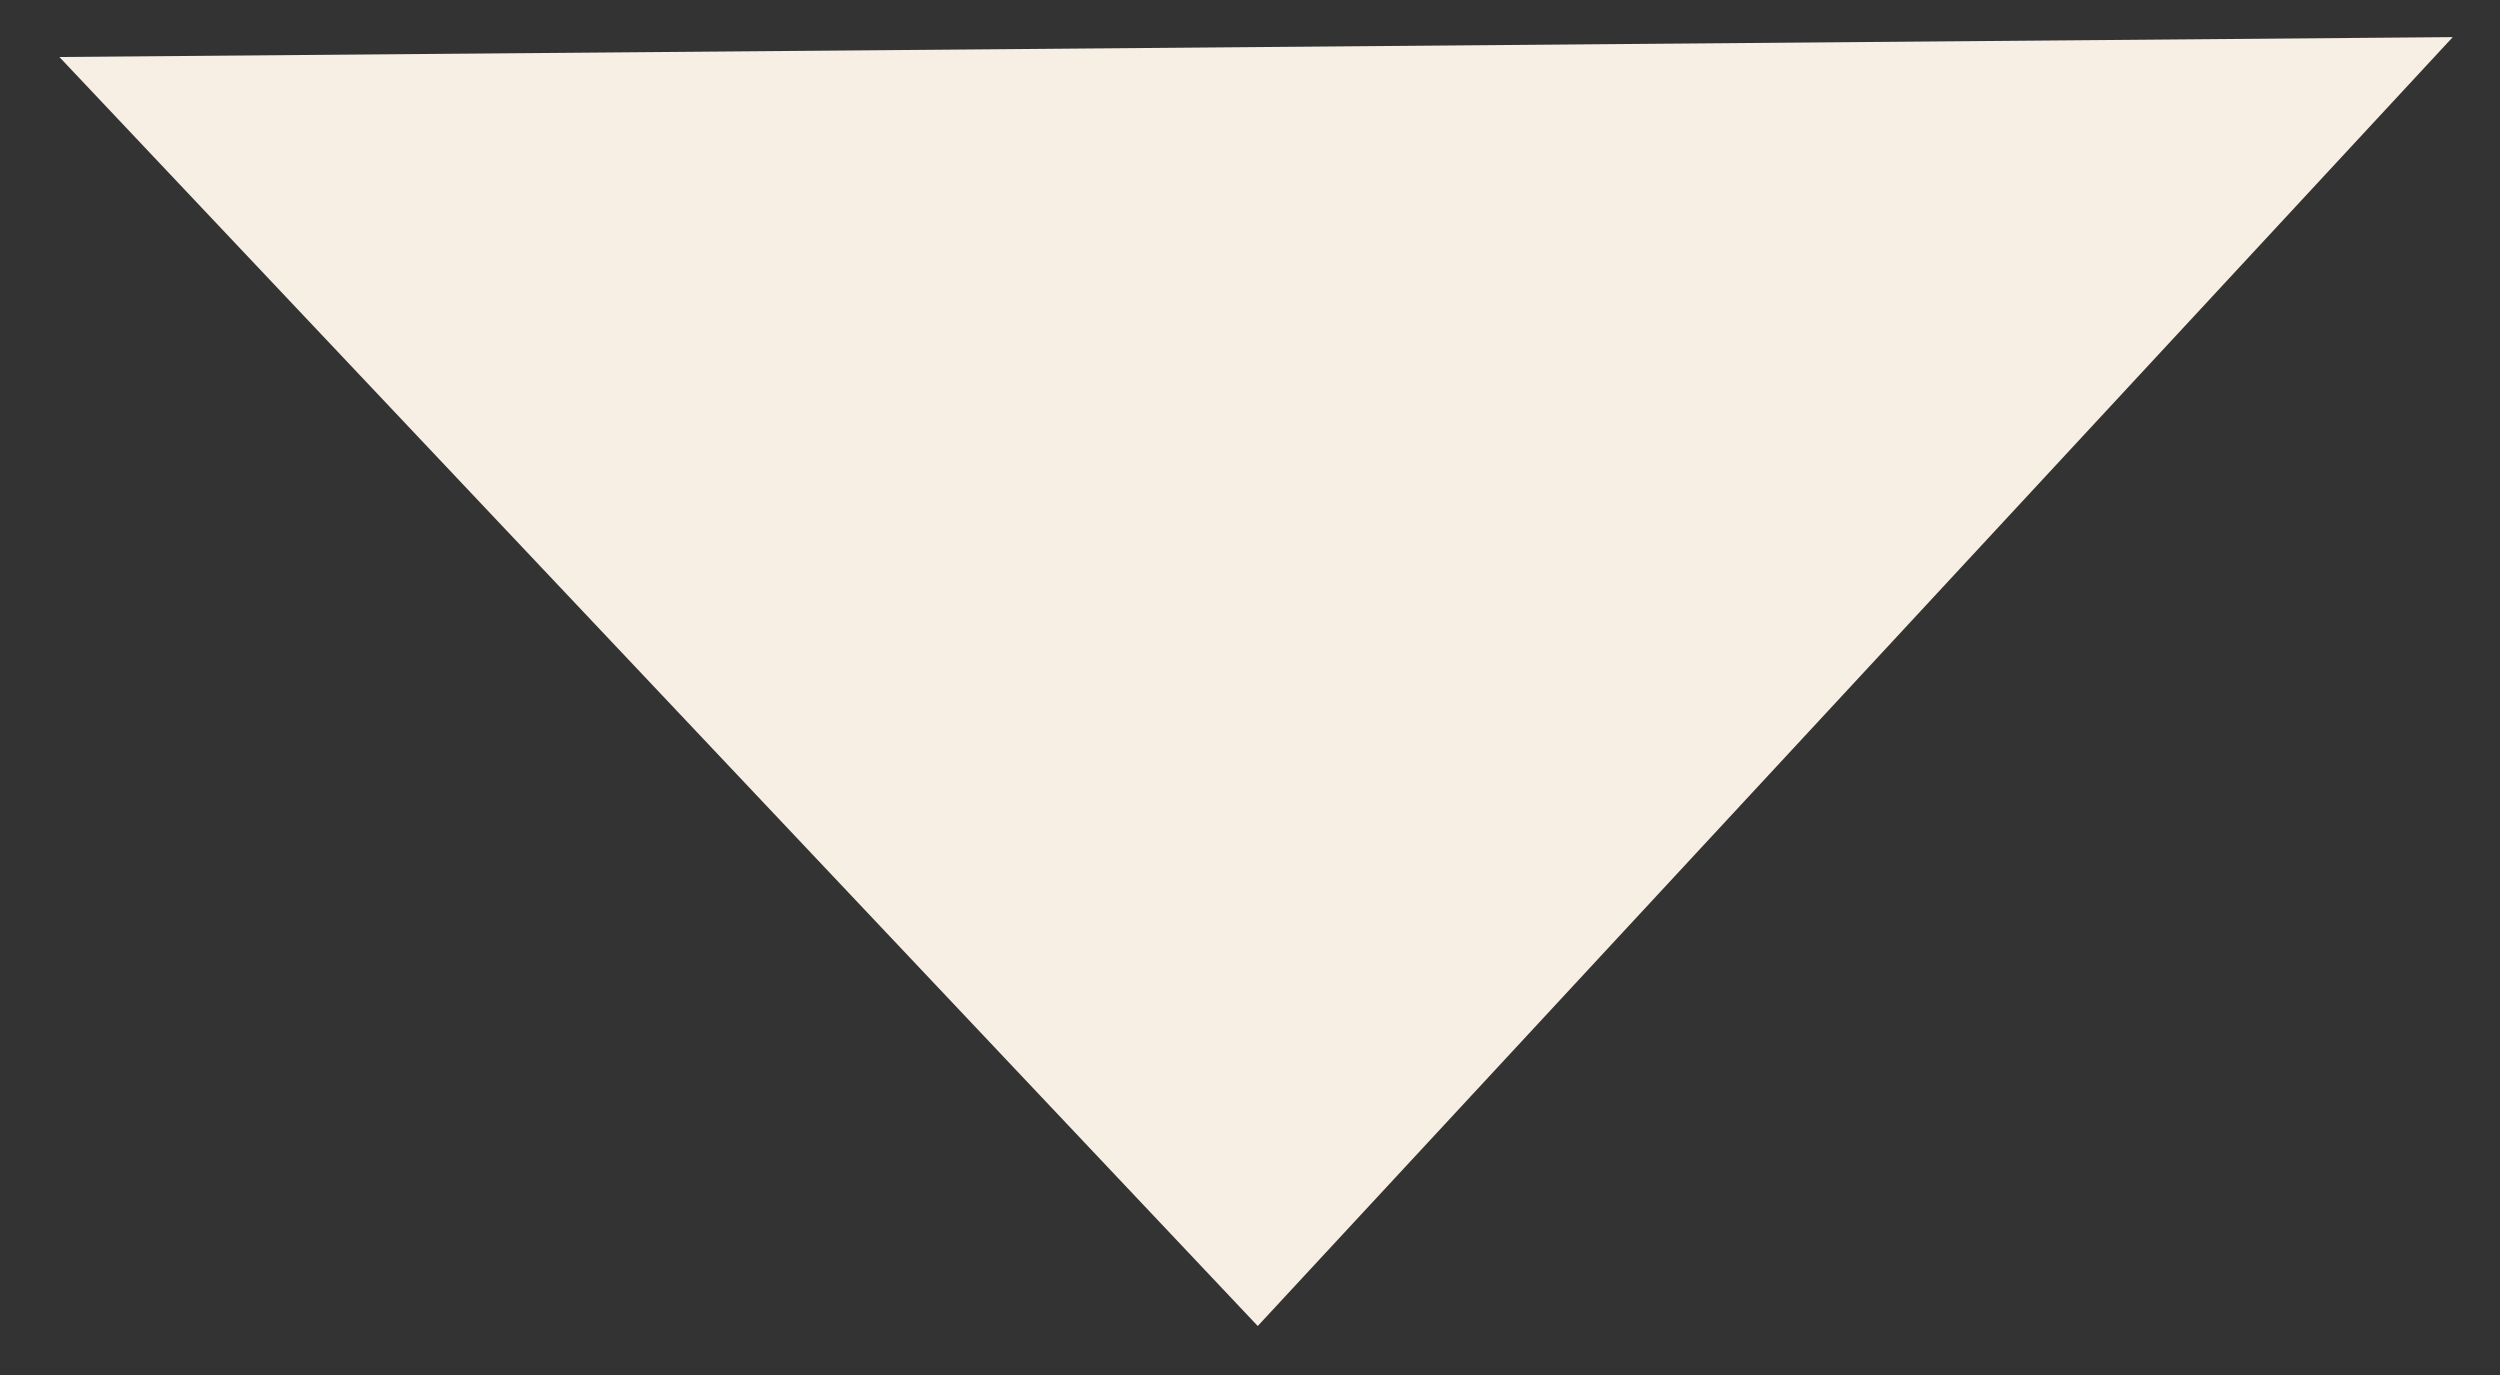 <svg width="20" height="11" viewBox="0 0 20 11" fill="#f7efe3" xmlns="http://www.w3.org/2000/svg">
<rect x="0" y="0" width="20" height="11" fill="#333333" stroke="none"/>
<path d="M10.062 10.608L0.475 0.456L19.622 0.297L10.062 10.608Z" fill="#f7efe3"/>
</svg>
